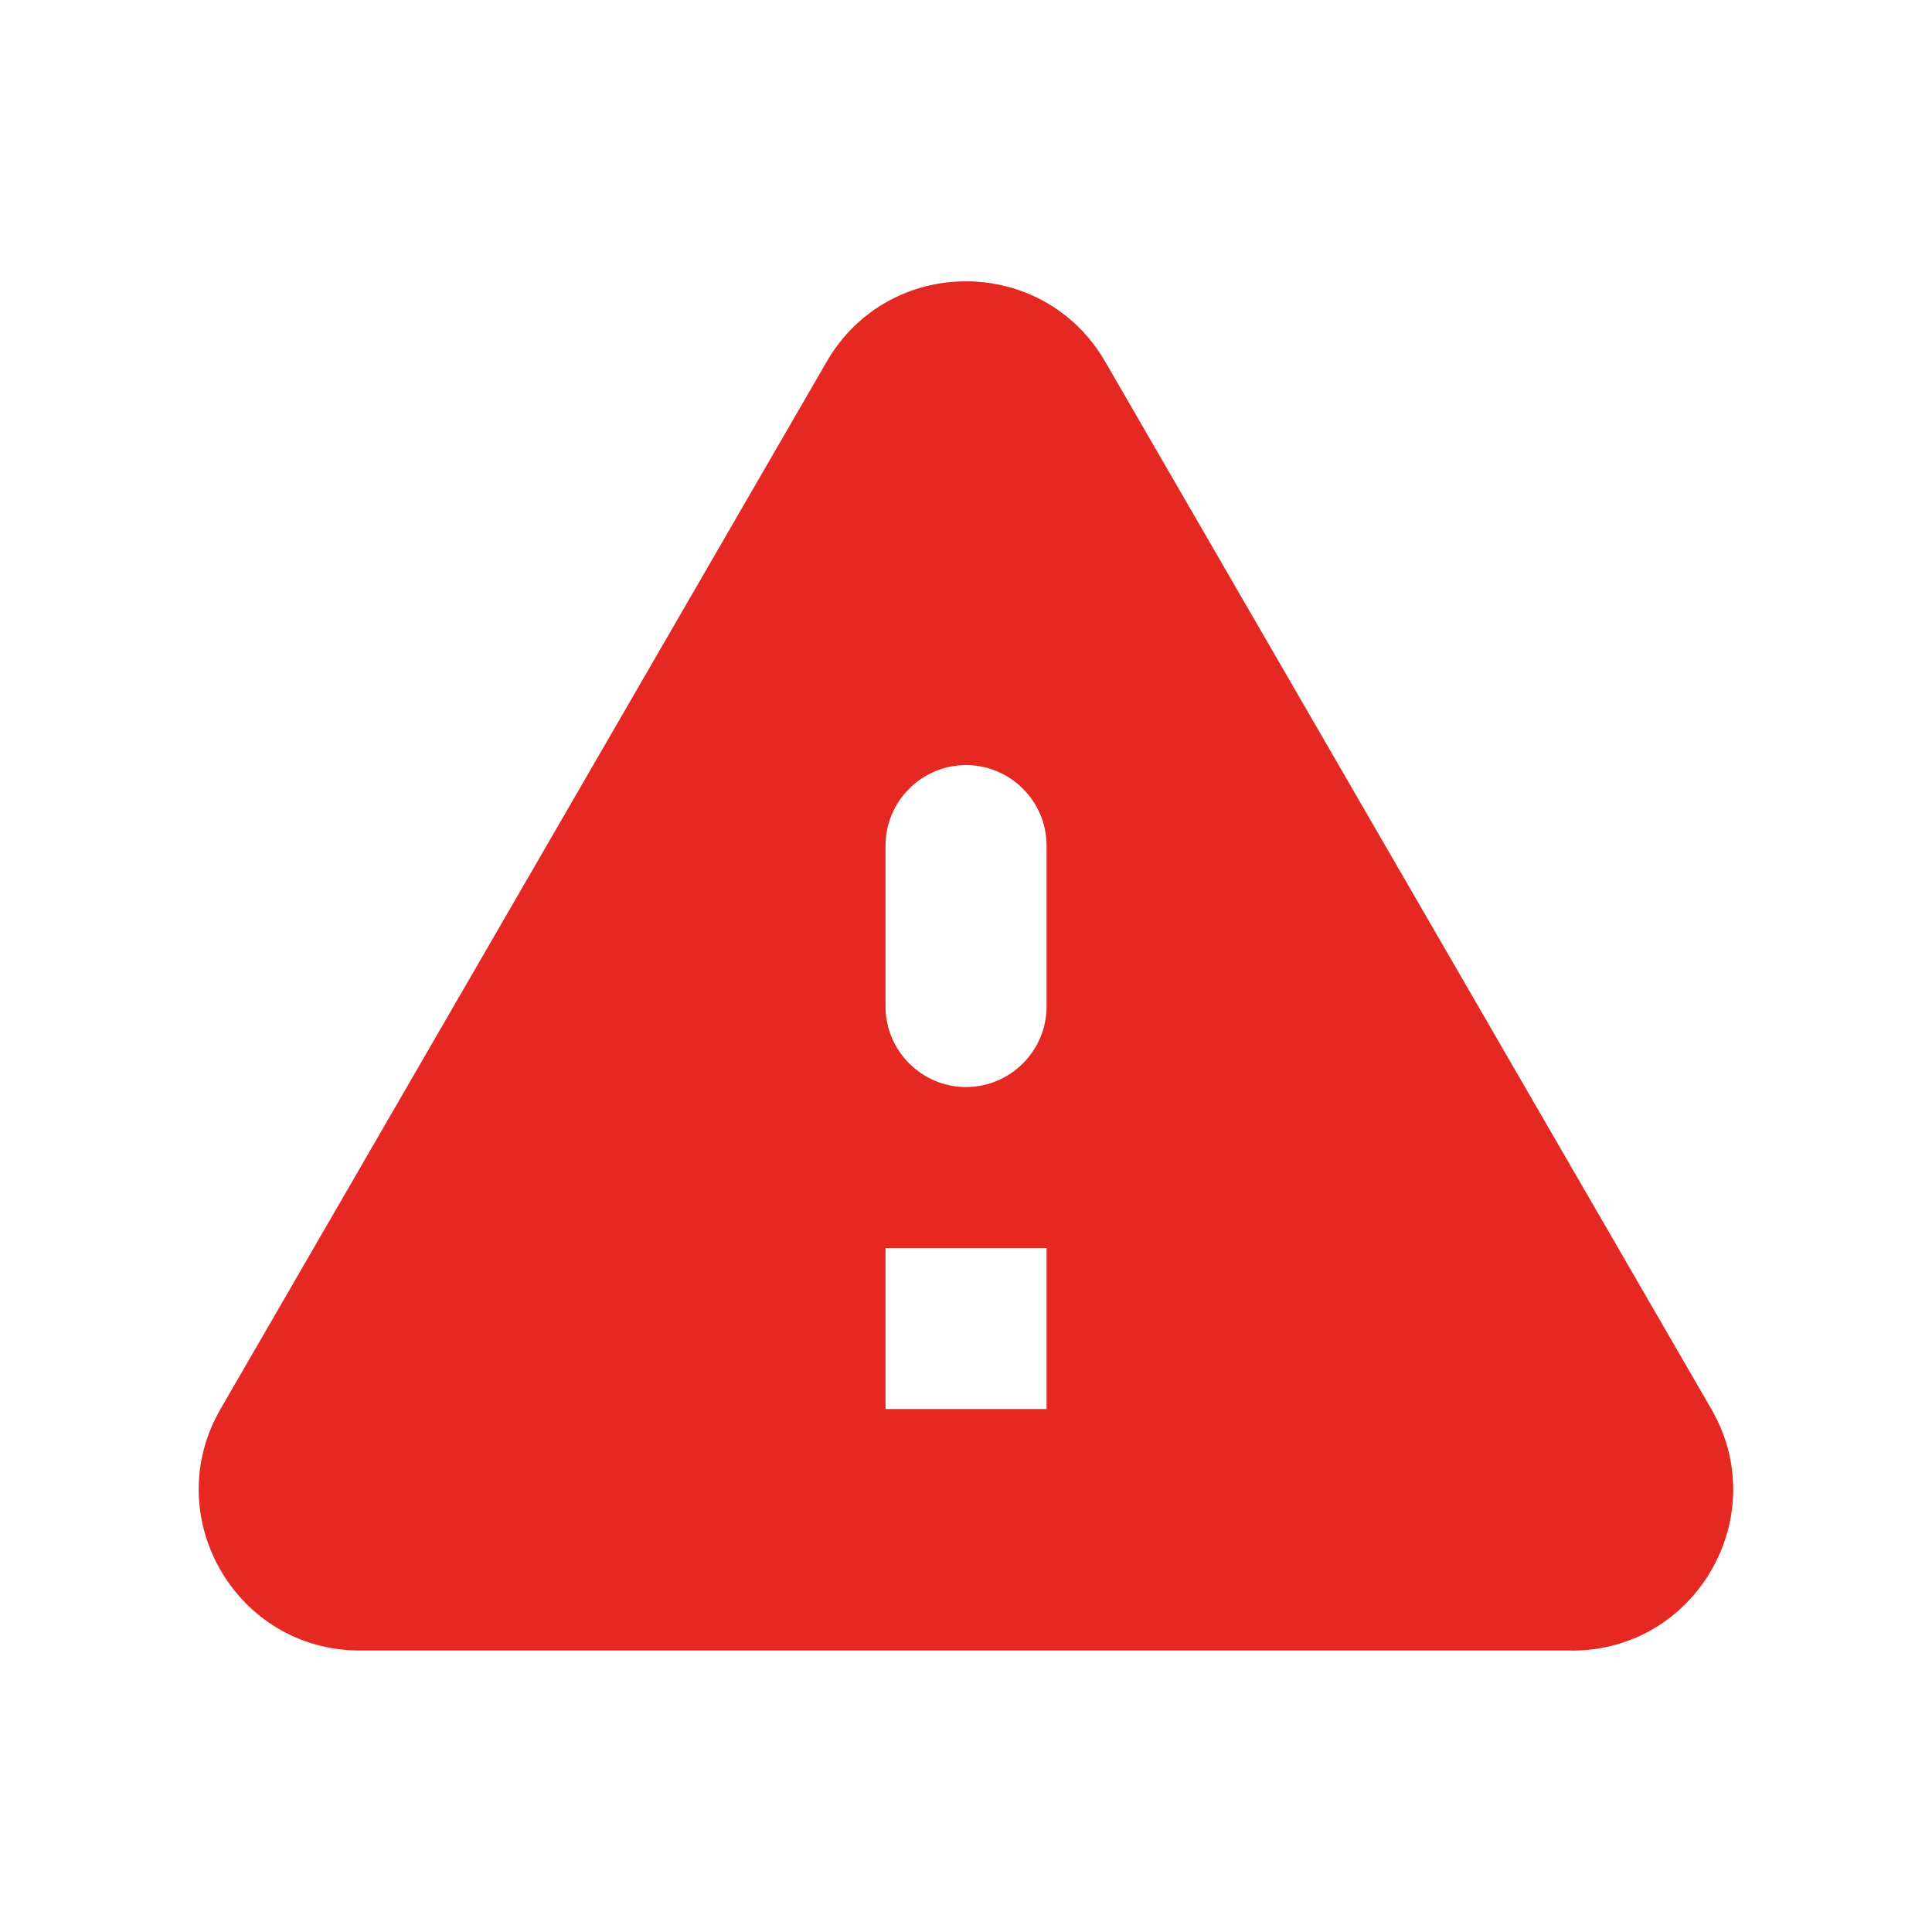 <svg xmlns="http://www.w3.org/2000/svg" width="20" height="20" fill="none" viewBox="0 0 20 20">
    <path fill="#E52822" fill-rule="evenodd" d="M16.274 17.087c1.284 0 2.084-1.392 1.442-2.5L11.441 3.744c-.642-1.109-2.242-1.109-2.883 0L2.283 14.586c-.642 1.109.158 2.5 1.441 2.5h12.55zM10 11.253c-.458 0-.833-.375-.833-.833V8.753c0-.458.375-.833.833-.833.459 0 .834.375.834.833v1.667c0 .458-.375.833-.834.833zm-.833 1.667v1.666h1.667V12.92H9.166z" clip-rule="evenodd"/>
</svg>
